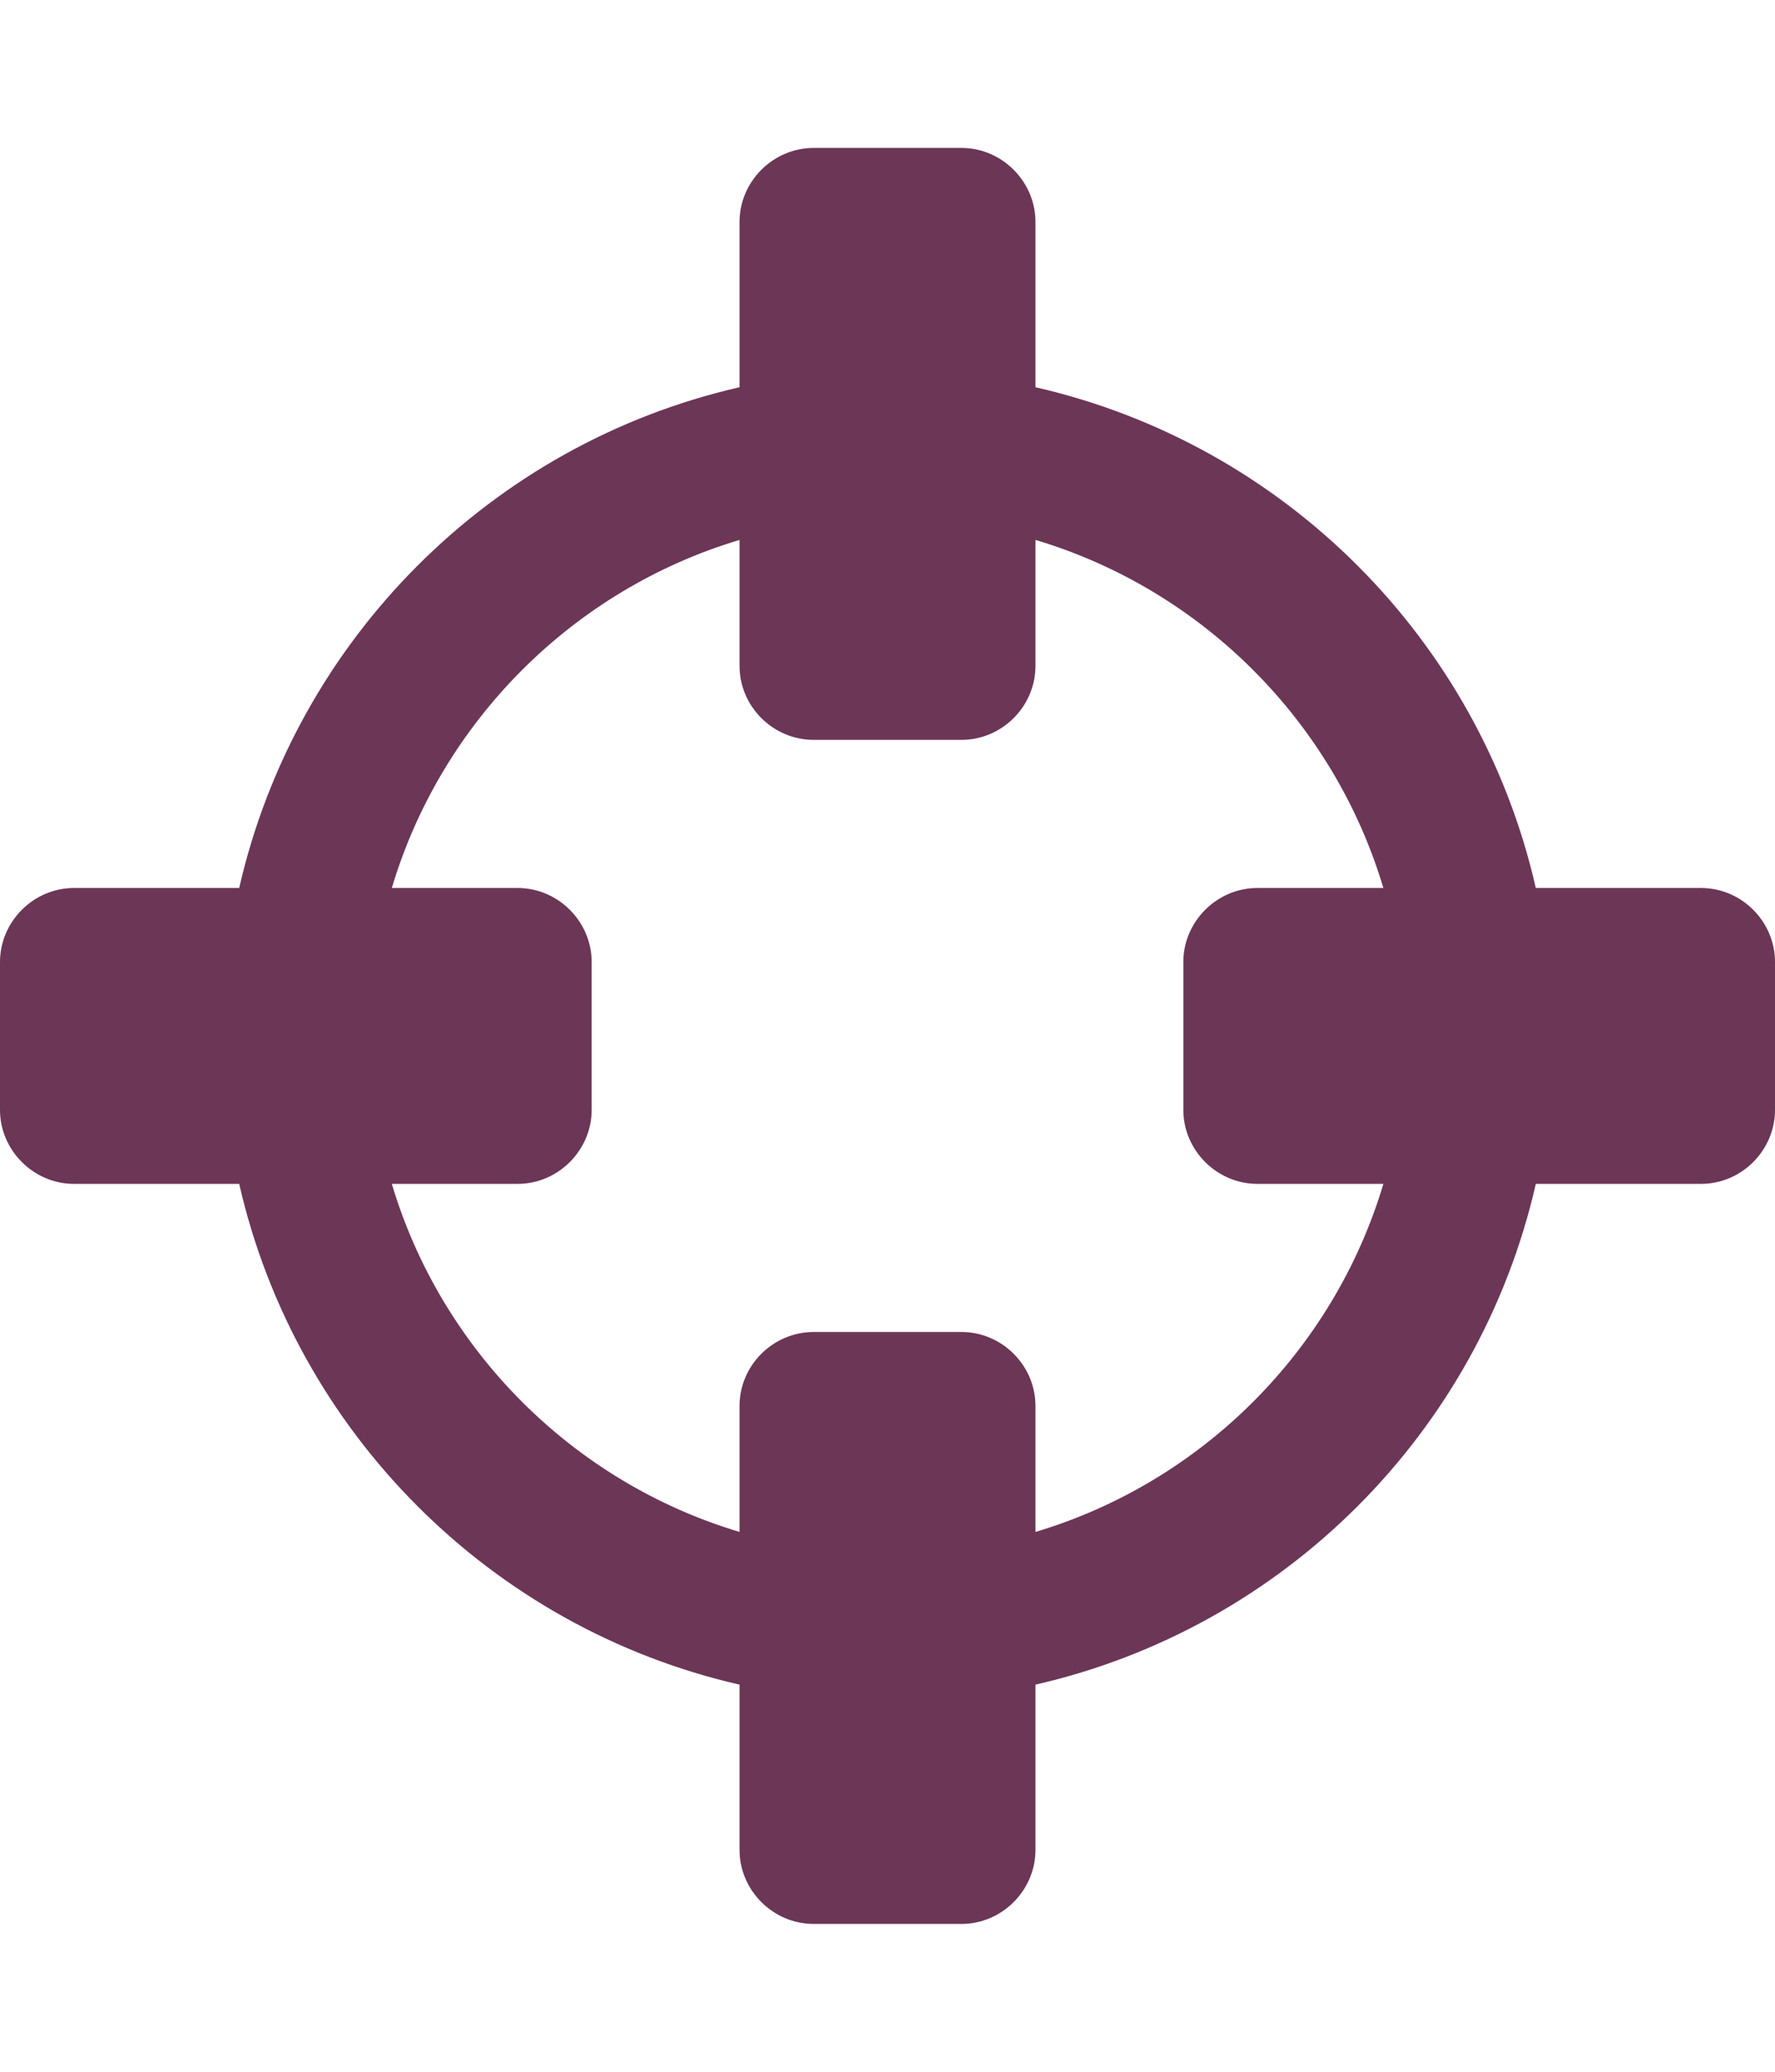 <?xml version="1.0" encoding="utf-8"?>
<!-- Generator: Adobe Illustrator 24.0.2, SVG Export Plug-In . SVG Version: 6.00 Build 0)  -->
<svg version="1.1" id="Calque_1" xmlns="http://www.w3.org/2000/svg" xmlns:xlink="http://www.w3.org/1999/xlink" x="0px" y="0px"
	 viewBox="0 0 857.1 1000" style="enable-background:new 0 0 857.1 1000;" xml:space="preserve">
<style type="text/css">
	.st0{fill:#6C3657;}
</style>
<path class="st0" d="M668,571.4h-60.9c-19.5,0-35.7-16.2-35.7-35.7v-71.4c0-19.5,16.2-35.7,35.7-35.7H668c-24-80.4-87.6-144-168-168
	v60.8c0,19.6-16.2,35.7-35.7,35.7h-71.4c-19.6,0-35.8-16.1-35.8-35.7v-60.8c-80.3,24-143.9,87.6-167.9,168H250
	c19.5,0,35.7,16.2,35.7,35.7v71.4c0,19.5-16.2,35.7-35.7,35.7h-60.8c24,80.4,87.6,144,167.9,168v-60.8c0-19.6,16.2-35.7,35.8-35.7
	h71.4c19.5,0,35.7,16.1,35.7,35.7v60.8C580.4,715.4,644,651.8,668,571.4z M857.1,464.3v71.4c0,19.5-16.1,35.7-35.7,35.7h-79.8
	C714.3,691.4,620,785.7,500,813.1v79.8c0,19.5-16.2,35.7-35.7,35.7h-71.4c-19.6,0-35.8-16.2-35.8-35.7v-79.8
	c-119.9-27.4-214.2-121.7-241.6-241.7H35.7C16.2,571.4,0,555.2,0,535.7v-71.4c0-19.5,16.2-35.7,35.7-35.7h79.8
	c27.4-120,121.7-214.3,241.6-241.7v-79.8c0-19.5,16.2-35.7,35.8-35.7h71.4c19.5,0,35.7,16.2,35.7,35.7v79.8
	c120,27.4,214.3,121.7,241.6,241.7h79.8C841,428.6,857.1,444.8,857.1,464.3z"/>
</svg>
